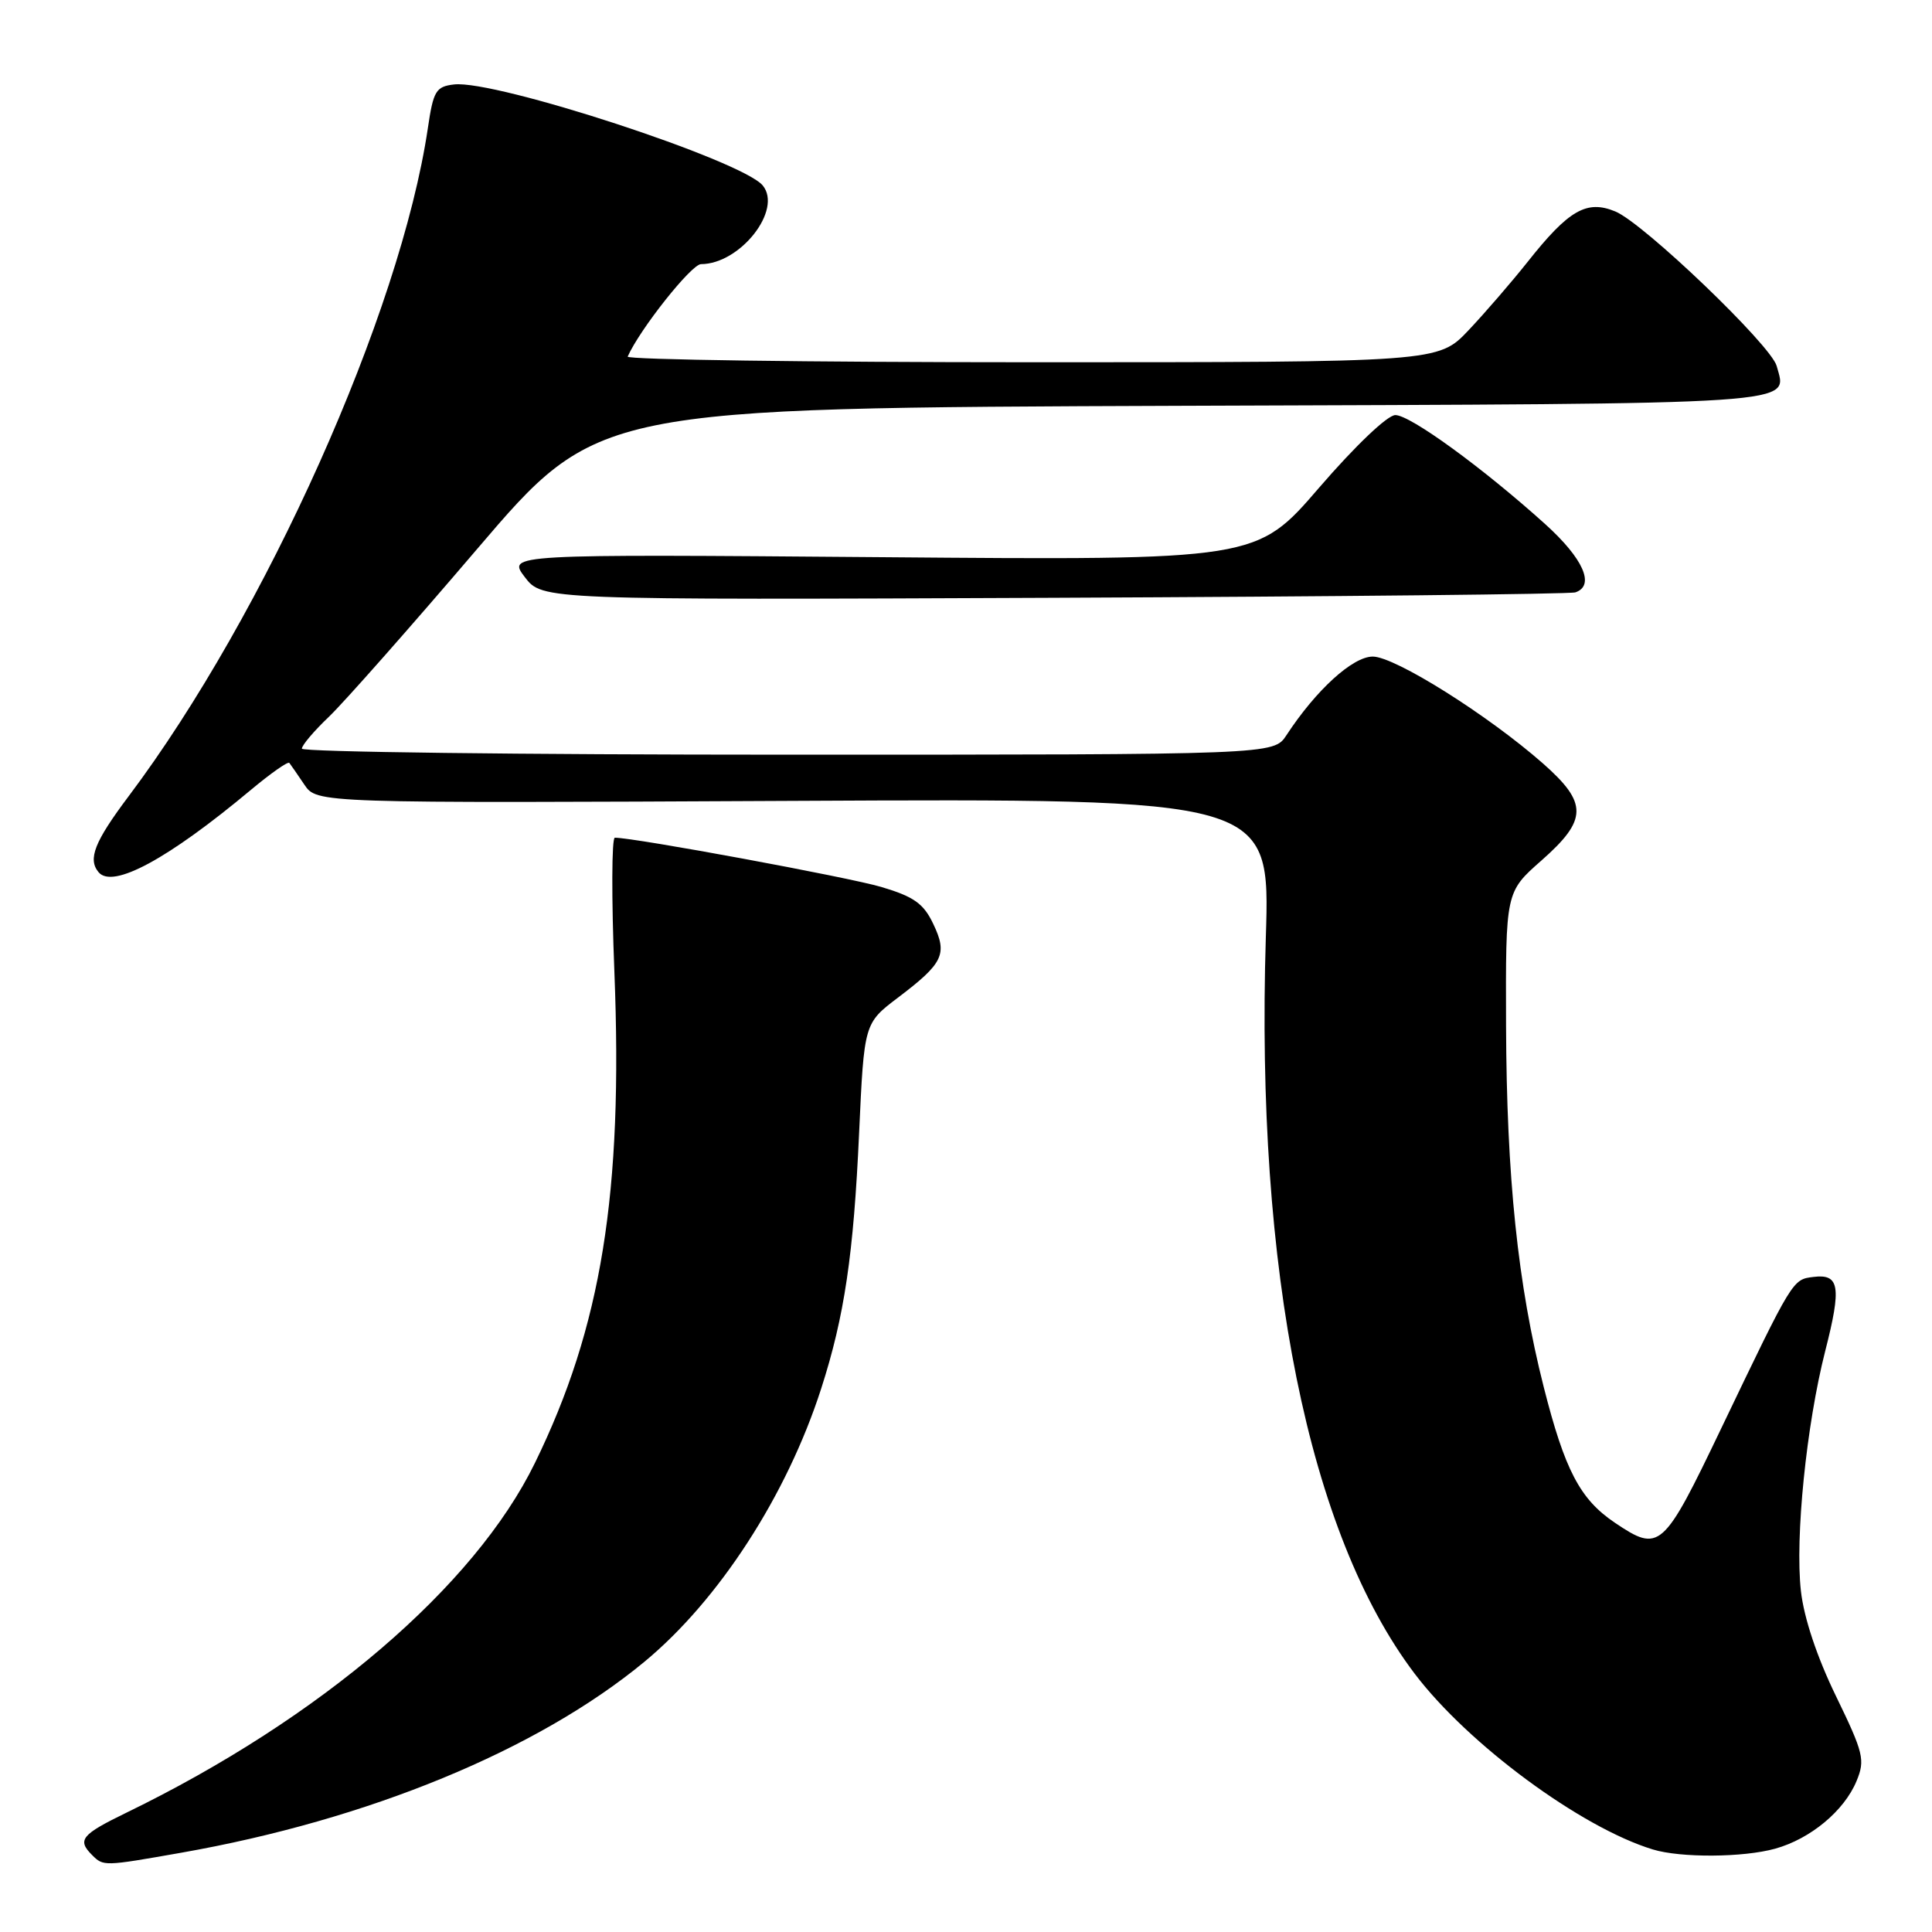 <?xml version="1.0" encoding="UTF-8" standalone="no"?>
<!DOCTYPE svg PUBLIC "-//W3C//DTD SVG 1.1//EN" "http://www.w3.org/Graphics/SVG/1.1/DTD/svg11.dtd" >
<svg xmlns="http://www.w3.org/2000/svg" xmlns:xlink="http://www.w3.org/1999/xlink" version="1.1" viewBox="0 0 256 256">
 <g >
 <path fill="currentColor"
d=" M 23.99 245.50 C 48.82 241.13 71.22 231.90 85.38 220.20 C 95.26 212.03 104.26 198.13 108.81 184.00 C 111.89 174.45 113.11 166.23 113.84 150.05 C 114.50 135.59 114.50 135.59 119.00 132.18 C 125.01 127.62 125.58 126.44 123.66 122.42 C 122.38 119.72 121.09 118.81 116.79 117.53 C 112.44 116.24 84.11 111.00 81.47 111.00 C 81.05 111.00 81.02 119.00 81.41 128.79 C 82.57 158.08 79.70 175.81 70.88 193.85 C 62.89 210.22 42.47 227.70 16.75 240.19 C 10.77 243.10 10.20 243.80 12.20 245.80 C 13.71 247.31 13.75 247.30 23.99 245.50 Z  M 235.22 244.96 C 239.90 243.66 244.37 239.94 246.00 236.00 C 247.16 233.20 246.94 232.29 243.27 224.73 C 240.76 219.57 239.03 214.38 238.63 210.82 C 237.84 203.73 239.35 188.85 241.85 179.02 C 244.03 170.50 243.75 168.77 240.30 169.20 C 237.51 169.54 237.61 169.38 228.08 189.25 C 220.35 205.39 219.92 205.77 213.95 201.75 C 209.36 198.65 207.34 194.79 204.55 183.78 C 201.11 170.22 199.63 155.99 199.56 135.85 C 199.50 118.20 199.50 118.20 204.25 114.02 C 210.38 108.61 210.41 106.42 204.46 101.17 C 197.15 94.74 184.83 87.00 181.90 87.00 C 179.24 87.00 174.39 91.42 170.46 97.42 C 168.77 100.00 168.77 100.00 104.38 100.00 C 68.97 100.00 40.00 99.64 40.00 99.20 C 40.00 98.75 41.62 96.84 43.61 94.95 C 45.59 93.05 54.41 83.07 63.20 72.77 C 79.18 54.05 79.18 54.05 156.63 53.77 C 240.10 53.48 236.81 53.70 235.42 48.50 C 234.69 45.76 217.79 29.57 214.04 28.02 C 210.25 26.45 207.87 27.81 202.41 34.71 C 200.32 37.34 196.81 41.41 194.60 43.75 C 190.58 48.00 190.58 48.00 136.71 48.00 C 107.08 48.00 82.98 47.66 83.17 47.25 C 84.78 43.62 91.62 35.00 92.89 35.00 C 98.09 34.98 103.73 27.79 101.06 24.57 C 98.30 21.25 65.64 10.56 60.17 11.19 C 57.76 11.47 57.42 12.03 56.69 17.00 C 53.07 41.42 35.19 81.36 17.05 105.50 C 12.52 111.53 11.61 113.83 13.06 115.57 C 14.92 117.81 22.25 113.85 33.26 104.65 C 35.87 102.47 38.16 100.86 38.34 101.09 C 38.52 101.31 39.41 102.61 40.33 103.97 C 41.99 106.43 41.99 106.43 105.15 106.12 C 168.31 105.81 168.31 105.81 167.73 124.15 C 166.35 168.40 173.38 203.19 187.45 221.77 C 194.53 231.12 209.47 242.15 219.00 245.06 C 222.69 246.19 230.97 246.14 235.22 244.96 Z  M 208.75 78.49 C 211.39 77.59 209.80 74.01 204.75 69.45 C 196.49 62.00 186.87 55.00 184.89 55.00 C 183.85 55.00 179.58 59.07 174.79 64.62 C 166.50 74.24 166.50 74.24 116.86 73.83 C 67.23 73.43 67.23 73.43 69.54 76.47 C 71.86 79.50 71.86 79.50 139.68 79.21 C 176.98 79.05 208.06 78.73 208.75 78.49 Z "/>
</g>
</svg>